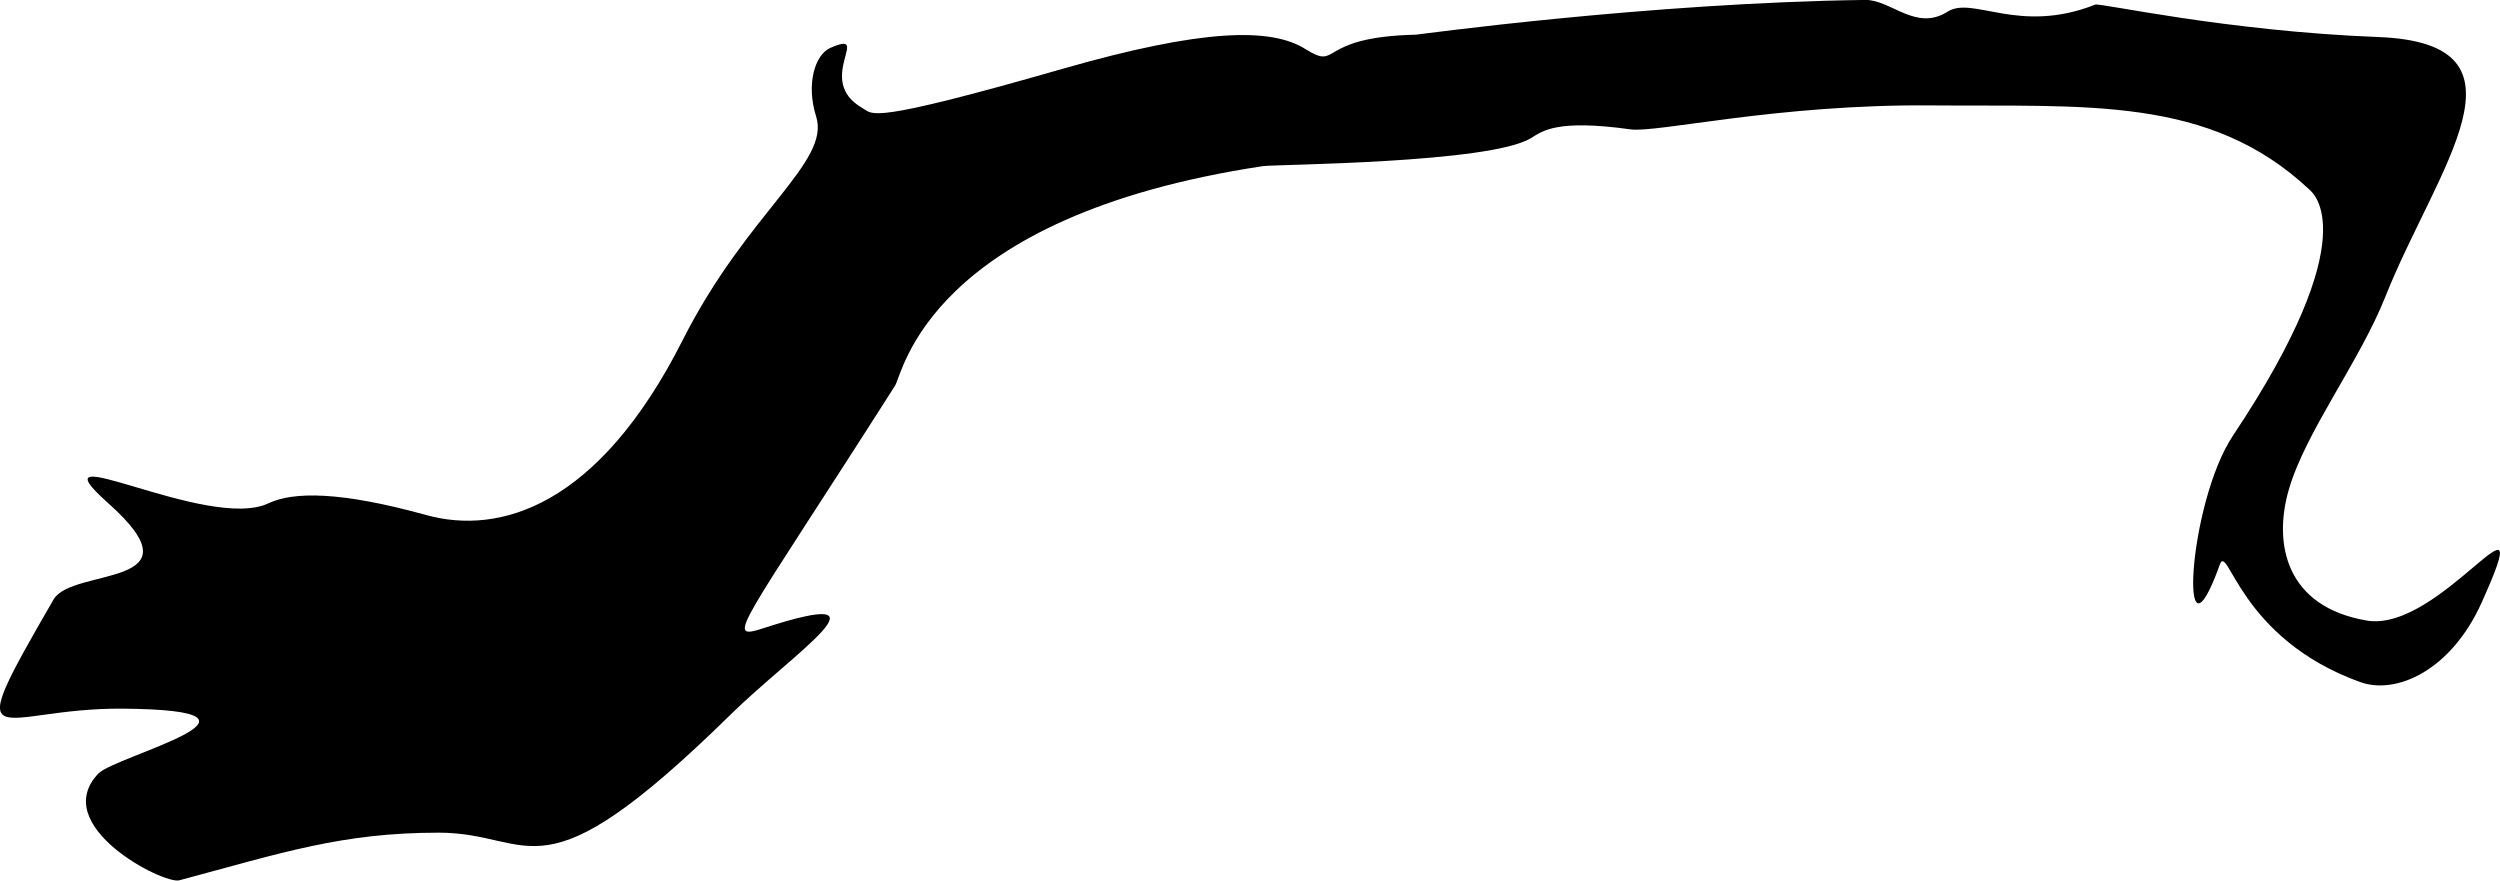 <svg version="1.1" xmlns="http://www.w3.org/2000/svg" xmlns:xlink="http://www.w3.org/1999/xlink" width="82.575" height="29.085" viewBox="0,0,82.575,29.085"><g transform="translate(-199.114,-167.394)"><g fill="#000000" stroke="none" stroke-width="0" stroke-miterlimit="10"><path d="M223.233,191.009c-6.387,6.265 -6.429,3.888 -9.624,3.888c-3.195,0 -5.151,0.657 -8.574,1.574c-0.514,0.138 -4.318,-1.801 -2.671,-3.528c0.553,-0.58 6.655,-2.09 0.814,-2.142c-4.153,-0.037 -5.484,1.903 -2.294,-3.607c0.622,-1.074 4.984,-0.35 1.8,-3.184c-2.668,-2.375 3.298,0.956 5.295,0.009c0.821,-0.389 2.364,-0.401 5.218,0.388c2.404,0.664 5.675,-0.257 8.467,-5.781c2.138,-4.23 4.887,-5.871 4.407,-7.385c-0.337,-1.064 -0.043,-2.041 0.472,-2.266c1.424,-0.621 -0.56,1.068 1.061,1.991c0.357,0.203 0.139,0.558 6.605,-1.298c4.633,-1.33 6.881,-1.366 8.014,-0.659c1.186,0.74 0.318,-0.393 3.655,-0.469c0.064,-0.001 7.678,-1.052 14.845,-1.148c0.853,-0.011 1.671,1.055 2.721,0.387c0.832,-0.529 2.351,0.766 4.875,-0.232c0.164,-0.065 4.282,0.874 9.355,1.071c5.372,0.208 1.925,4.318 0.231,8.571c-0.867,2.177 -2.637,4.461 -3.192,6.379c-0.52,1.794 -0.095,3.869 2.575,4.323c2.45,0.417 5.779,-5.004 3.795,-0.594c-1.009,2.243 -2.818,3.056 -4.012,2.626c-4.008,-1.444 -4.365,-4.639 -4.638,-3.876c-1.377,3.845 -1.064,-2.017 0.438,-4.267c4.427,-6.638 2.635,-8.018 2.516,-8.129c-3.299,-3.101 -7.372,-2.729 -12.466,-2.775c-5.117,-0.045 -9.071,0.914 -9.952,0.791c-2.437,-0.339 -2.898,0.051 -3.282,0.287c-1.363,0.839 -8.466,0.868 -8.855,0.927c-11.063,1.672 -11.898,6.849 -12.153,7.25c-5.161,8.102 -5.672,8.441 -4.335,8.008c4.485,-1.451 0.991,0.807 -1.112,2.87z"/></g></g></svg><!--rotationCenter:40.88620713793796:12.606047910758832-->